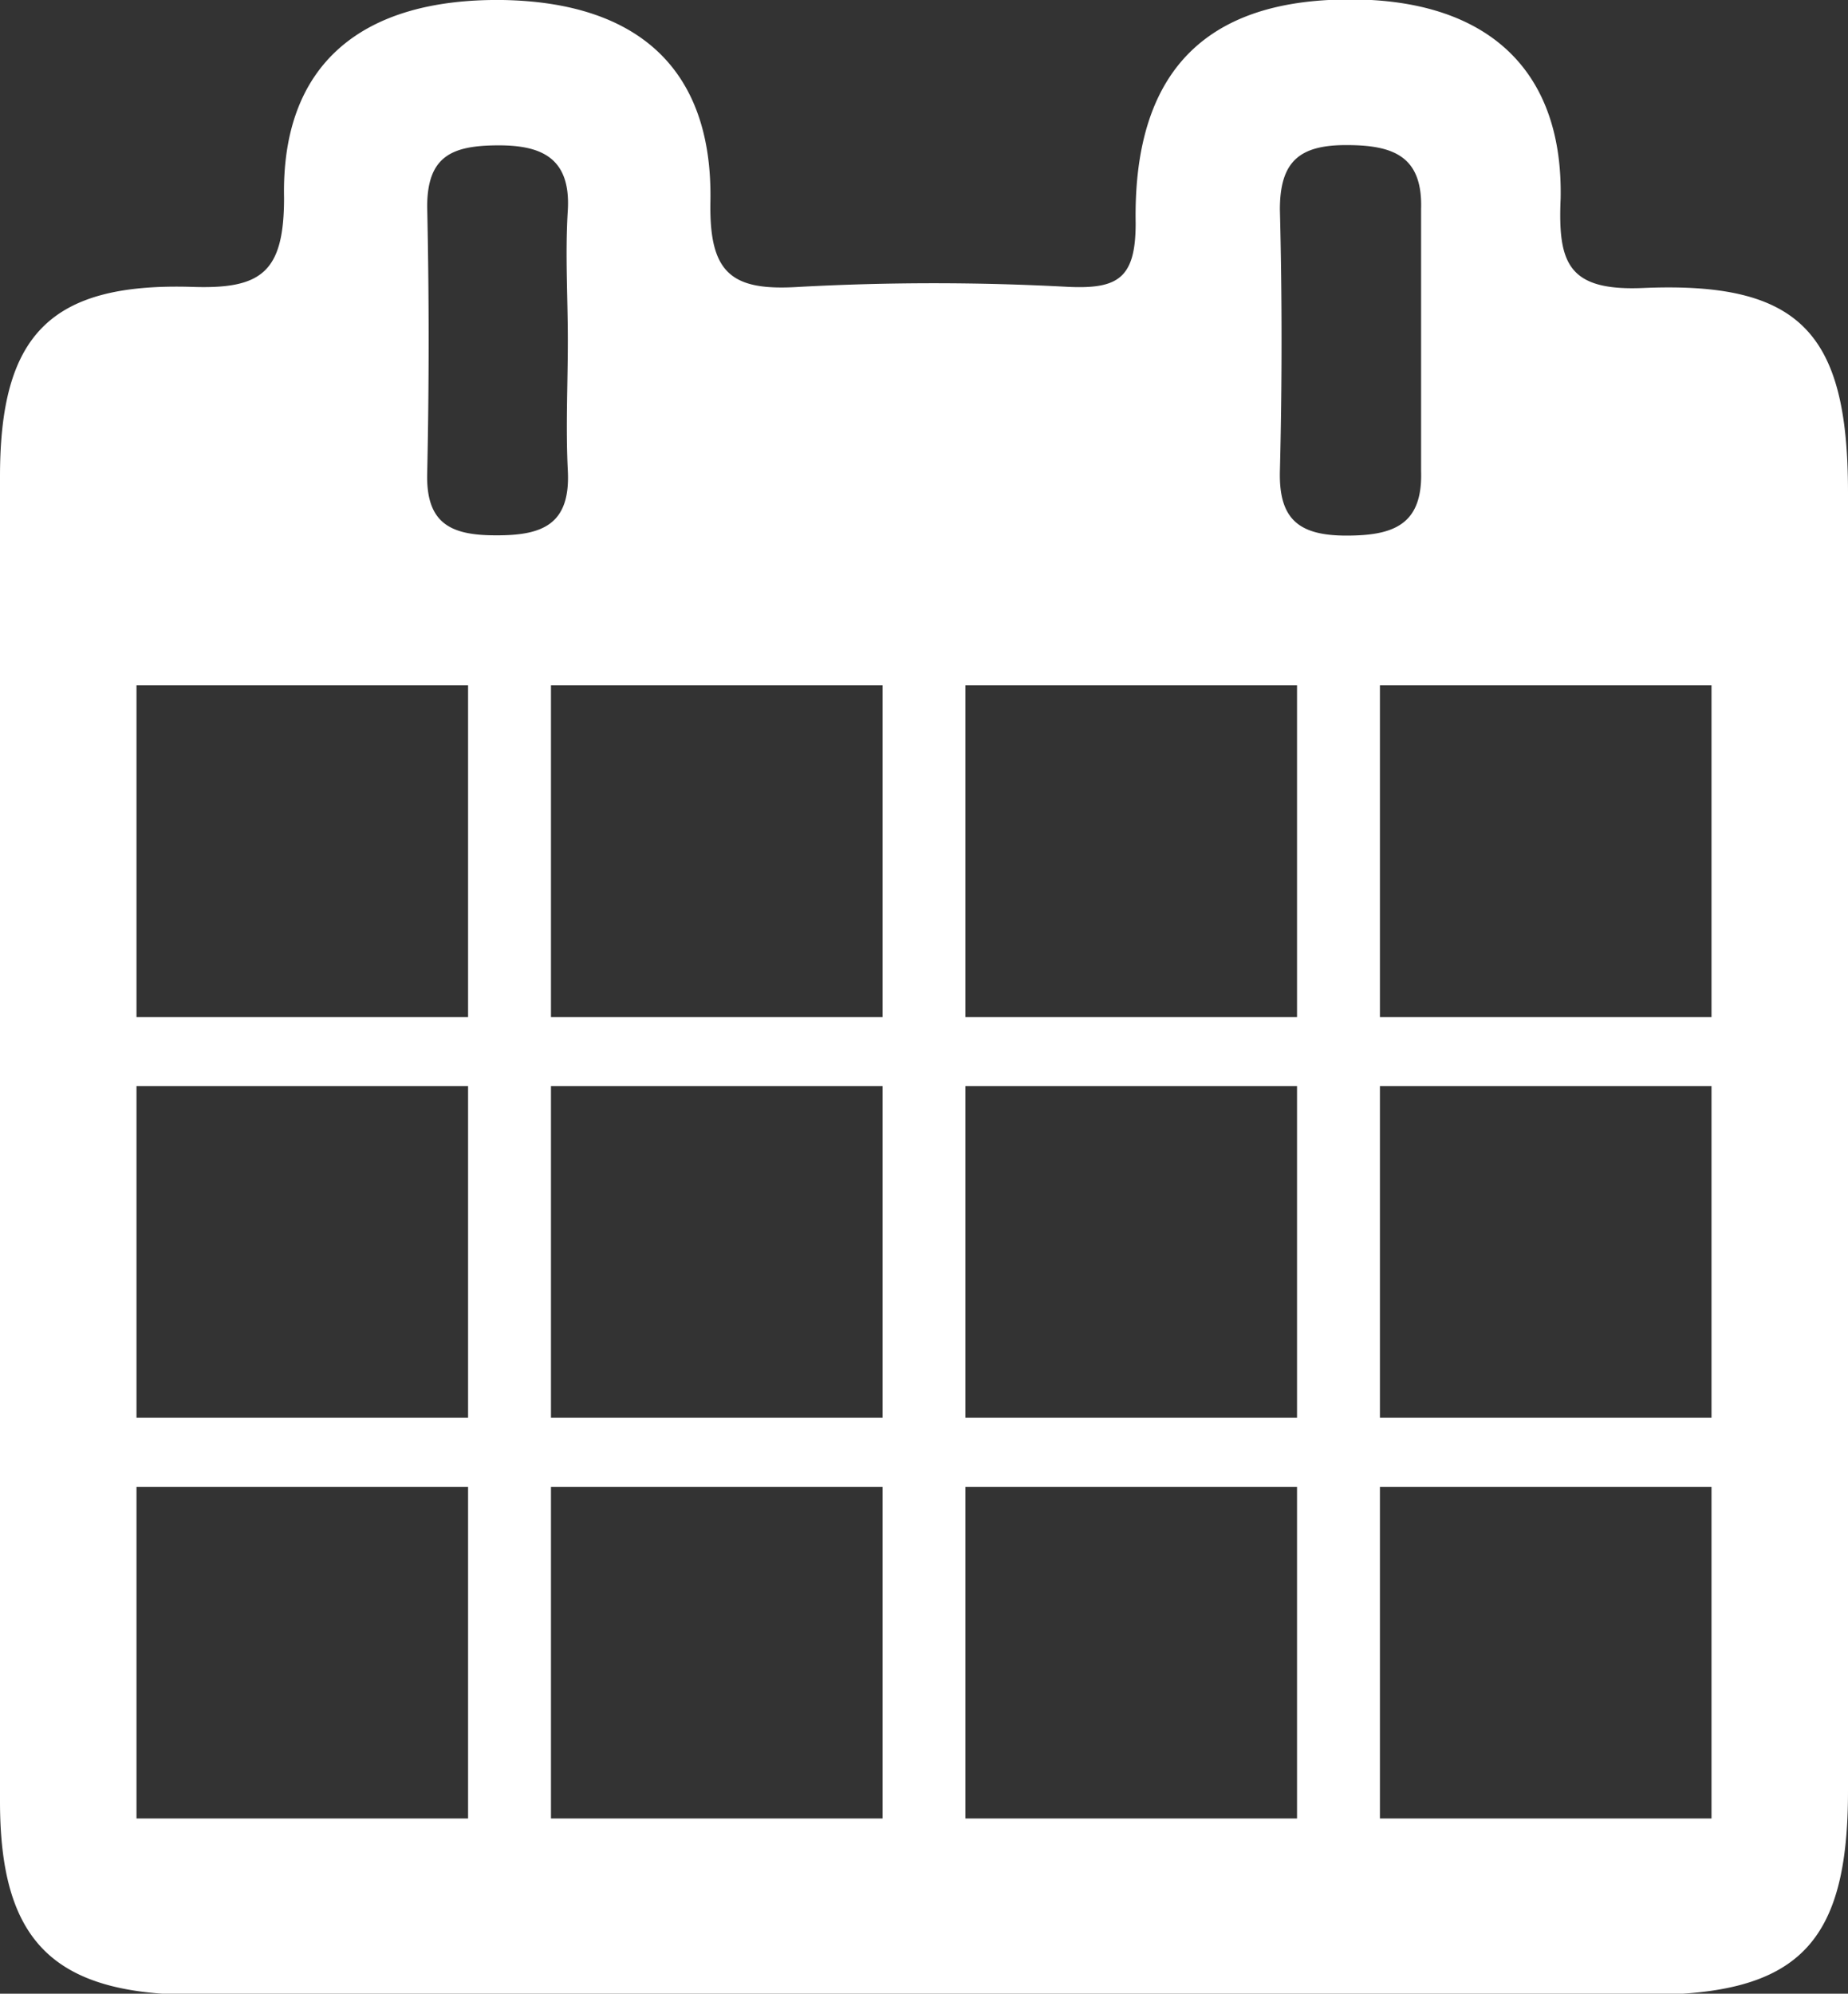 <svg xmlns="http://www.w3.org/2000/svg" viewBox="0 0 66.88 72.14"><rect x="0" y="0" width="66.88" height="72.14" fill="#333333" stroke="none"/><defs><style>.cls-1{fill:#fff;}</style></defs><title>parrilla</title><g id="Layer_2" data-name="Layer 2"><g id="Layer_1-2" data-name="Layer 1"><path class="cls-1" d="M59.48,10.42c-2.74.12-3.1-.9-3-3.24C56.57,2.73,54.07.25,49.63,0,43.9-.27,41,2.32,41.1,8.08c0,2-.65,2.38-2.44,2.3a90.23,90.23,0,0,0-9.73,0c-2.46.16-3.27-.48-3.22-3.09C25.8,2.49,23.08.08,18.18,0c-5.09-.06-8,2.32-7.9,7.16,0,2.71-.83,3.31-3.35,3.22C1.8,10.23,0,12.14,0,17.24V65.18c0,5,1.88,6.95,6.9,7q13.23,0,26.47,0H59.59c5.48,0,7.29-1.83,7.29-7.37V17.82C66.88,12.07,65.18,10.18,59.48,10.42ZM16.94,65.8h-12v-12h12Zm0-14.5h-12v-12h12Zm0-14.5h-12v-12h12Zm1-17.43c-1.59,0-2.52-.4-2.48-2.22.07-3.22.07-6.45,0-9.67,0-1.83.9-2.2,2.48-2.22s2.72.39,2.61,2.34c-.1,1.57,0,3.15,0,4.72s-.08,3.14,0,4.71C20.65,19,19.61,19.38,17.93,19.37Zm14,46.43h-12v-12h12Zm0-14.5h-12v-12h12Zm0-14.5h-12v-12h12Zm15,29h-12v-12h12Zm0-14.5h-12v-12h12Zm0-14.5h-12v-12h12Zm-.62-19.74q.12-4.74,0-9.48c0-1.75.72-2.33,2.4-2.33s2.77.38,2.71,2.32c0,1.58,0,3.16,0,4.74s0,3.16,0,4.74c.06,1.94-1,2.33-2.7,2.33S46.28,18.81,46.32,17.06ZM61.94,65.8h-12v-12h12Zm0-14.5h-12v-12h12Zm0-14.5h-12v-12h12Z"/></g></g></svg>